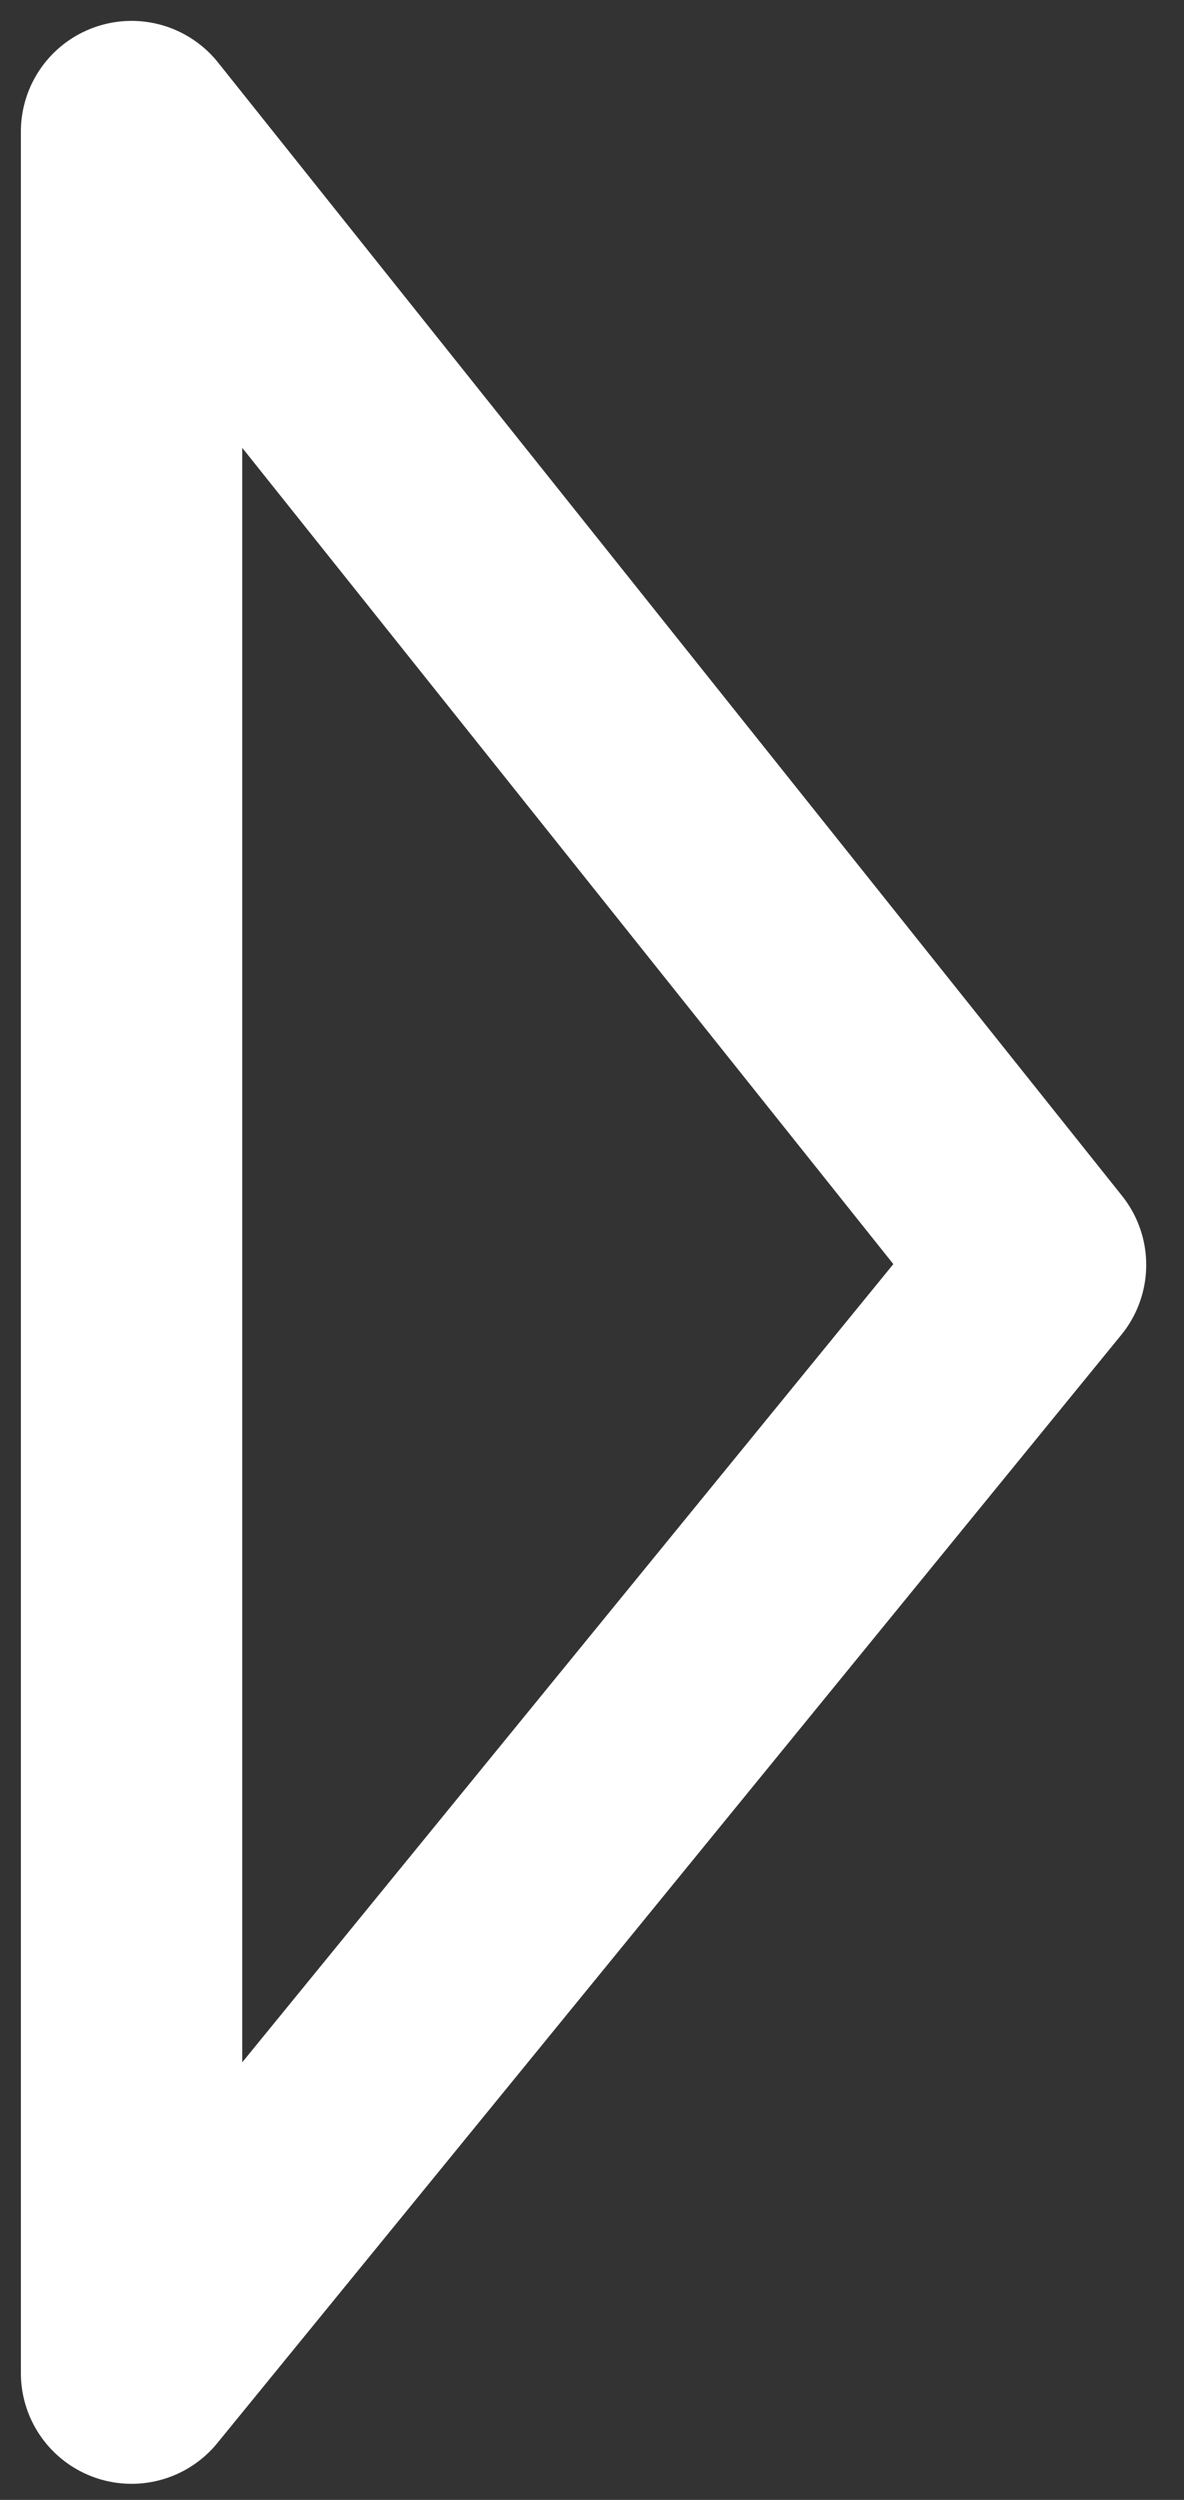 <svg width="18" height="38" viewBox="0 0 18 38" fill="none" xmlns="http://www.w3.org/2000/svg">
<rect x="0" y="0" width="18" height="38" fill="#333333" stroke="none"/>
<path d="M2 2L2 36.073L15.743 19.227L2 2Z" stroke="white" stroke-width="3.365" stroke-linecap="round" stroke-linejoin="round"/>
</svg>
